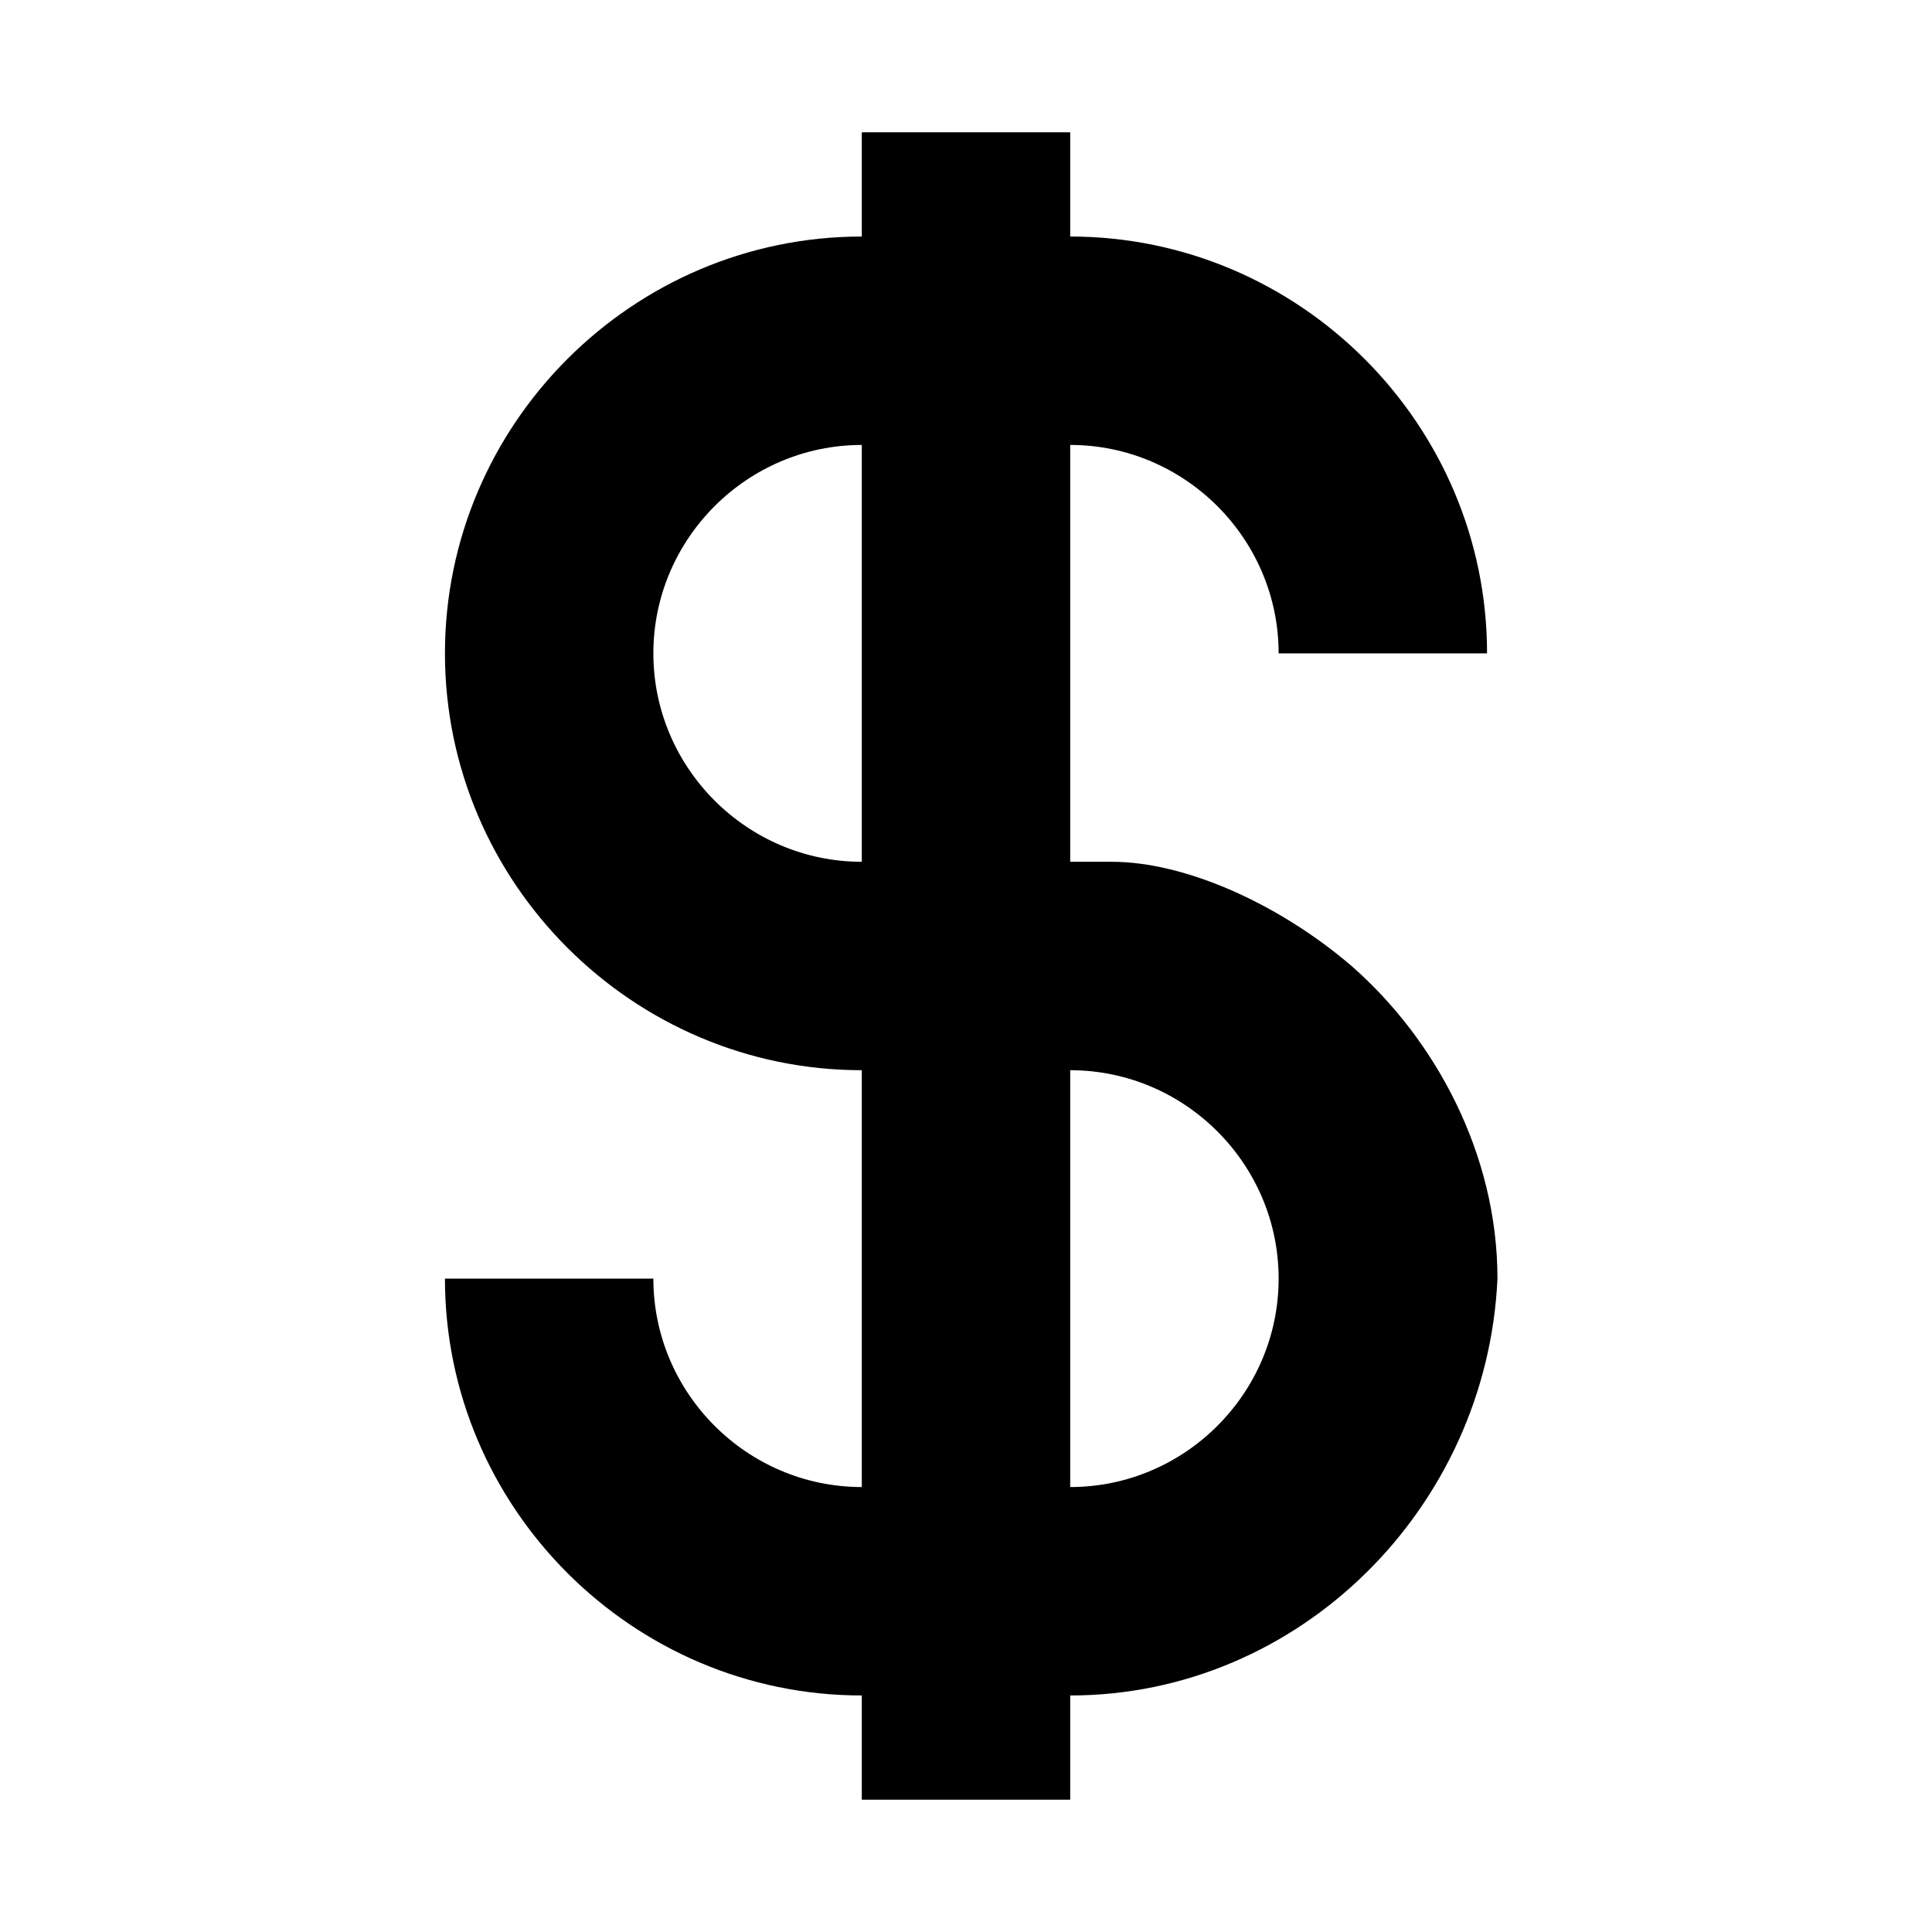 <?xml version="1.0" standalone="no"?><!DOCTYPE svg PUBLIC "-//W3C//DTD SVG 1.1//EN" "http://www.w3.org/Graphics/SVG/1.1/DTD/svg11.dtd"><svg t="1561024820569" class="icon" viewBox="0 0 1024 1024" version="1.1" xmlns="http://www.w3.org/2000/svg" p-id="2027" xmlns:xlink="http://www.w3.org/1999/xlink" width="200" height="200"><defs><style type="text/css"></style></defs><path d="M567.234 898.635v55.234h-110.467v-55.234c-121.514 0-220.935-99.421-220.935-220.935h110.467c0 60.757 49.71 110.467 110.467 110.467v-220.935c-121.514 0-220.935-99.421-220.935-220.935s99.421-220.935 220.935-220.935V70.131h110.467v55.234c121.514 0 220.935 99.421 220.935 220.935h-110.467c0-60.757-49.71-110.467-110.467-110.467v220.935h22.093c38.664 0 88.374 22.093 127.037 55.234 44.187 38.664 77.327 99.421 77.327 165.701-5.523 121.514-104.944 220.935-226.458 220.935z m0-110.467c60.757 0 110.467-49.71 110.467-110.467s-49.71-110.467-110.467-110.467v220.935zM456.766 235.832c-60.757 0-110.467 49.71-110.467 110.467s49.71 110.467 110.467 110.467V235.832z"  p-id="2028"></path></svg>